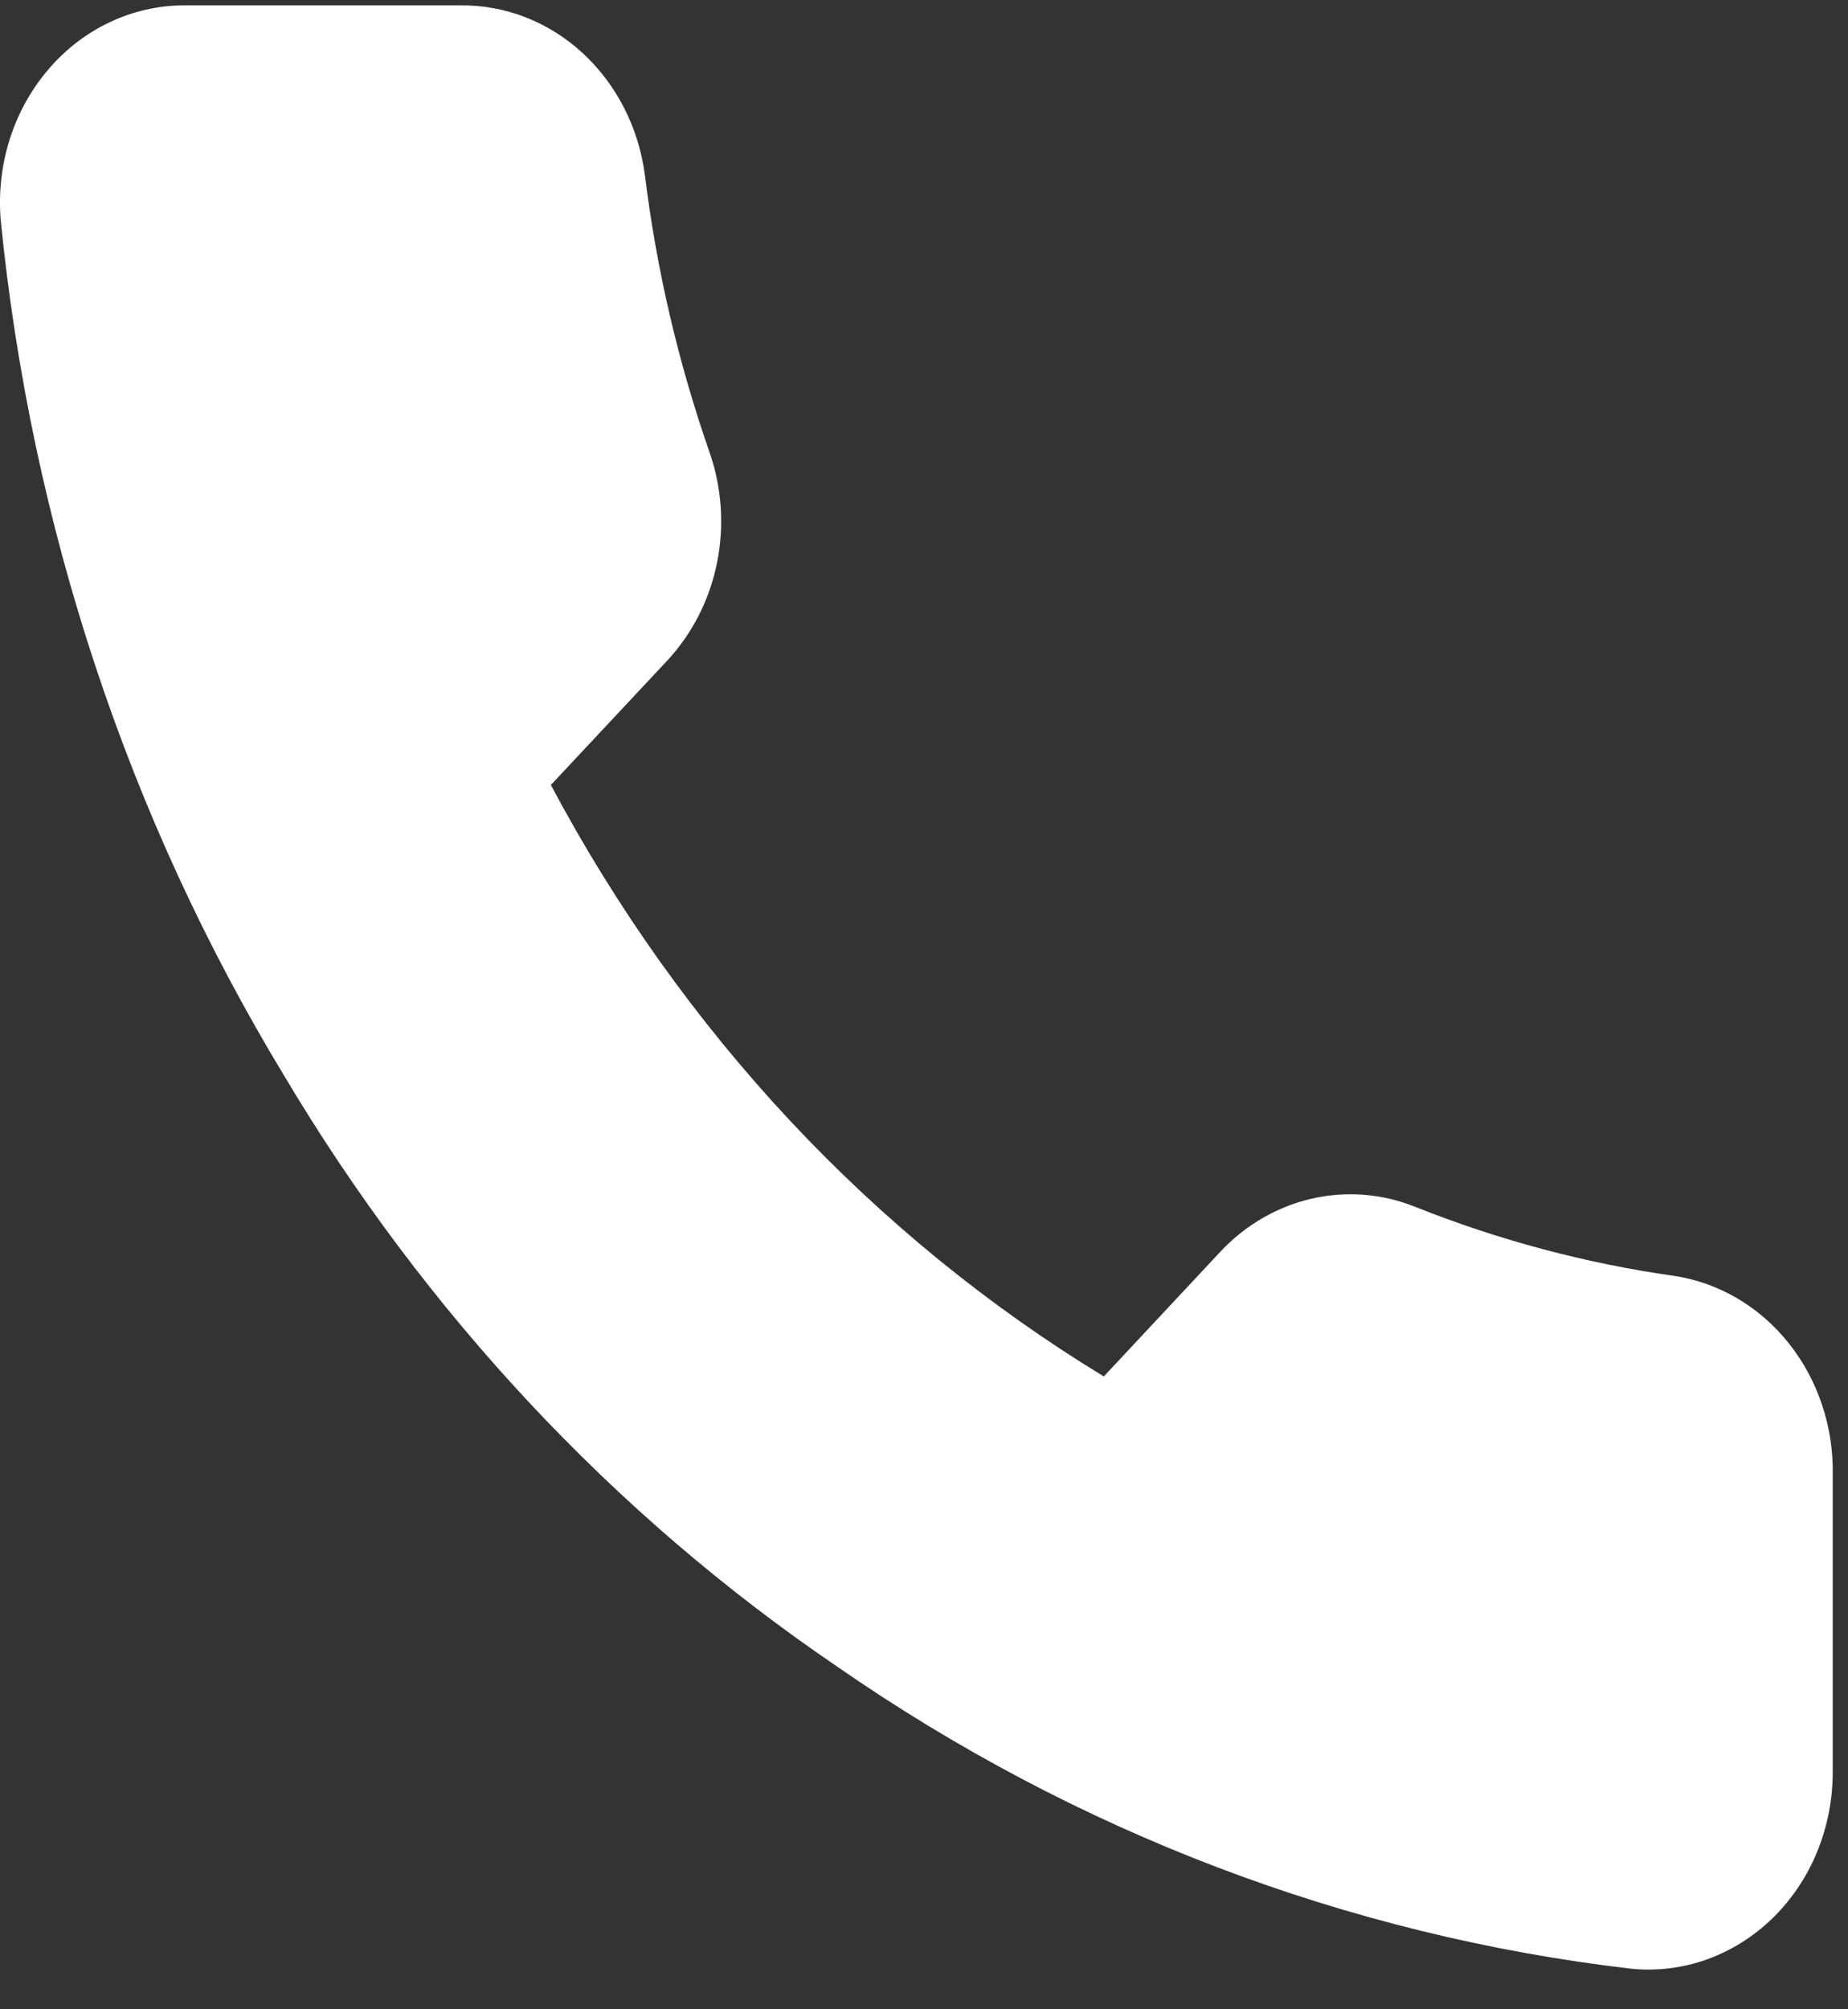 <svg width="23" height="25" viewBox="0 0 23 25" fill="none" xmlns="http://www.w3.org/2000/svg">
<rect x="0" y="0" width="23" height="25" fill="#333333" stroke="none"/>
<path d="M22.81 18.364V22.043C22.811 22.385 22.745 22.723 22.618 23.036C22.49 23.349 22.302 23.63 22.067 23.861C21.831 24.092 21.553 24.267 21.251 24.377C20.948 24.486 20.628 24.527 20.309 24.496C16.78 24.086 13.39 22.797 10.412 20.731C7.641 18.848 5.291 16.336 3.53 13.373C1.592 10.173 0.386 6.531 0.009 2.74C-0.019 2.401 0.018 2.059 0.12 1.736C0.222 1.414 0.385 1.117 0.6 0.866C0.814 0.614 1.076 0.413 1.367 0.276C1.658 0.138 1.973 0.067 2.292 0.067H5.732C6.289 0.061 6.829 0.271 7.251 0.66C7.673 1.048 7.948 1.587 8.026 2.176C8.171 3.353 8.441 4.509 8.829 5.622C8.983 6.061 9.017 6.538 8.925 6.997C8.834 7.455 8.621 7.876 8.313 8.21L6.856 9.767C8.489 12.838 10.866 15.38 13.738 17.126L15.194 15.568C15.506 15.238 15.9 15.011 16.329 14.913C16.758 14.816 17.204 14.851 17.614 15.016C18.655 15.431 19.736 15.719 20.837 15.875C21.394 15.959 21.903 16.259 22.267 16.718C22.63 17.177 22.824 17.763 22.81 18.364Z" fill="white"/>
</svg>
